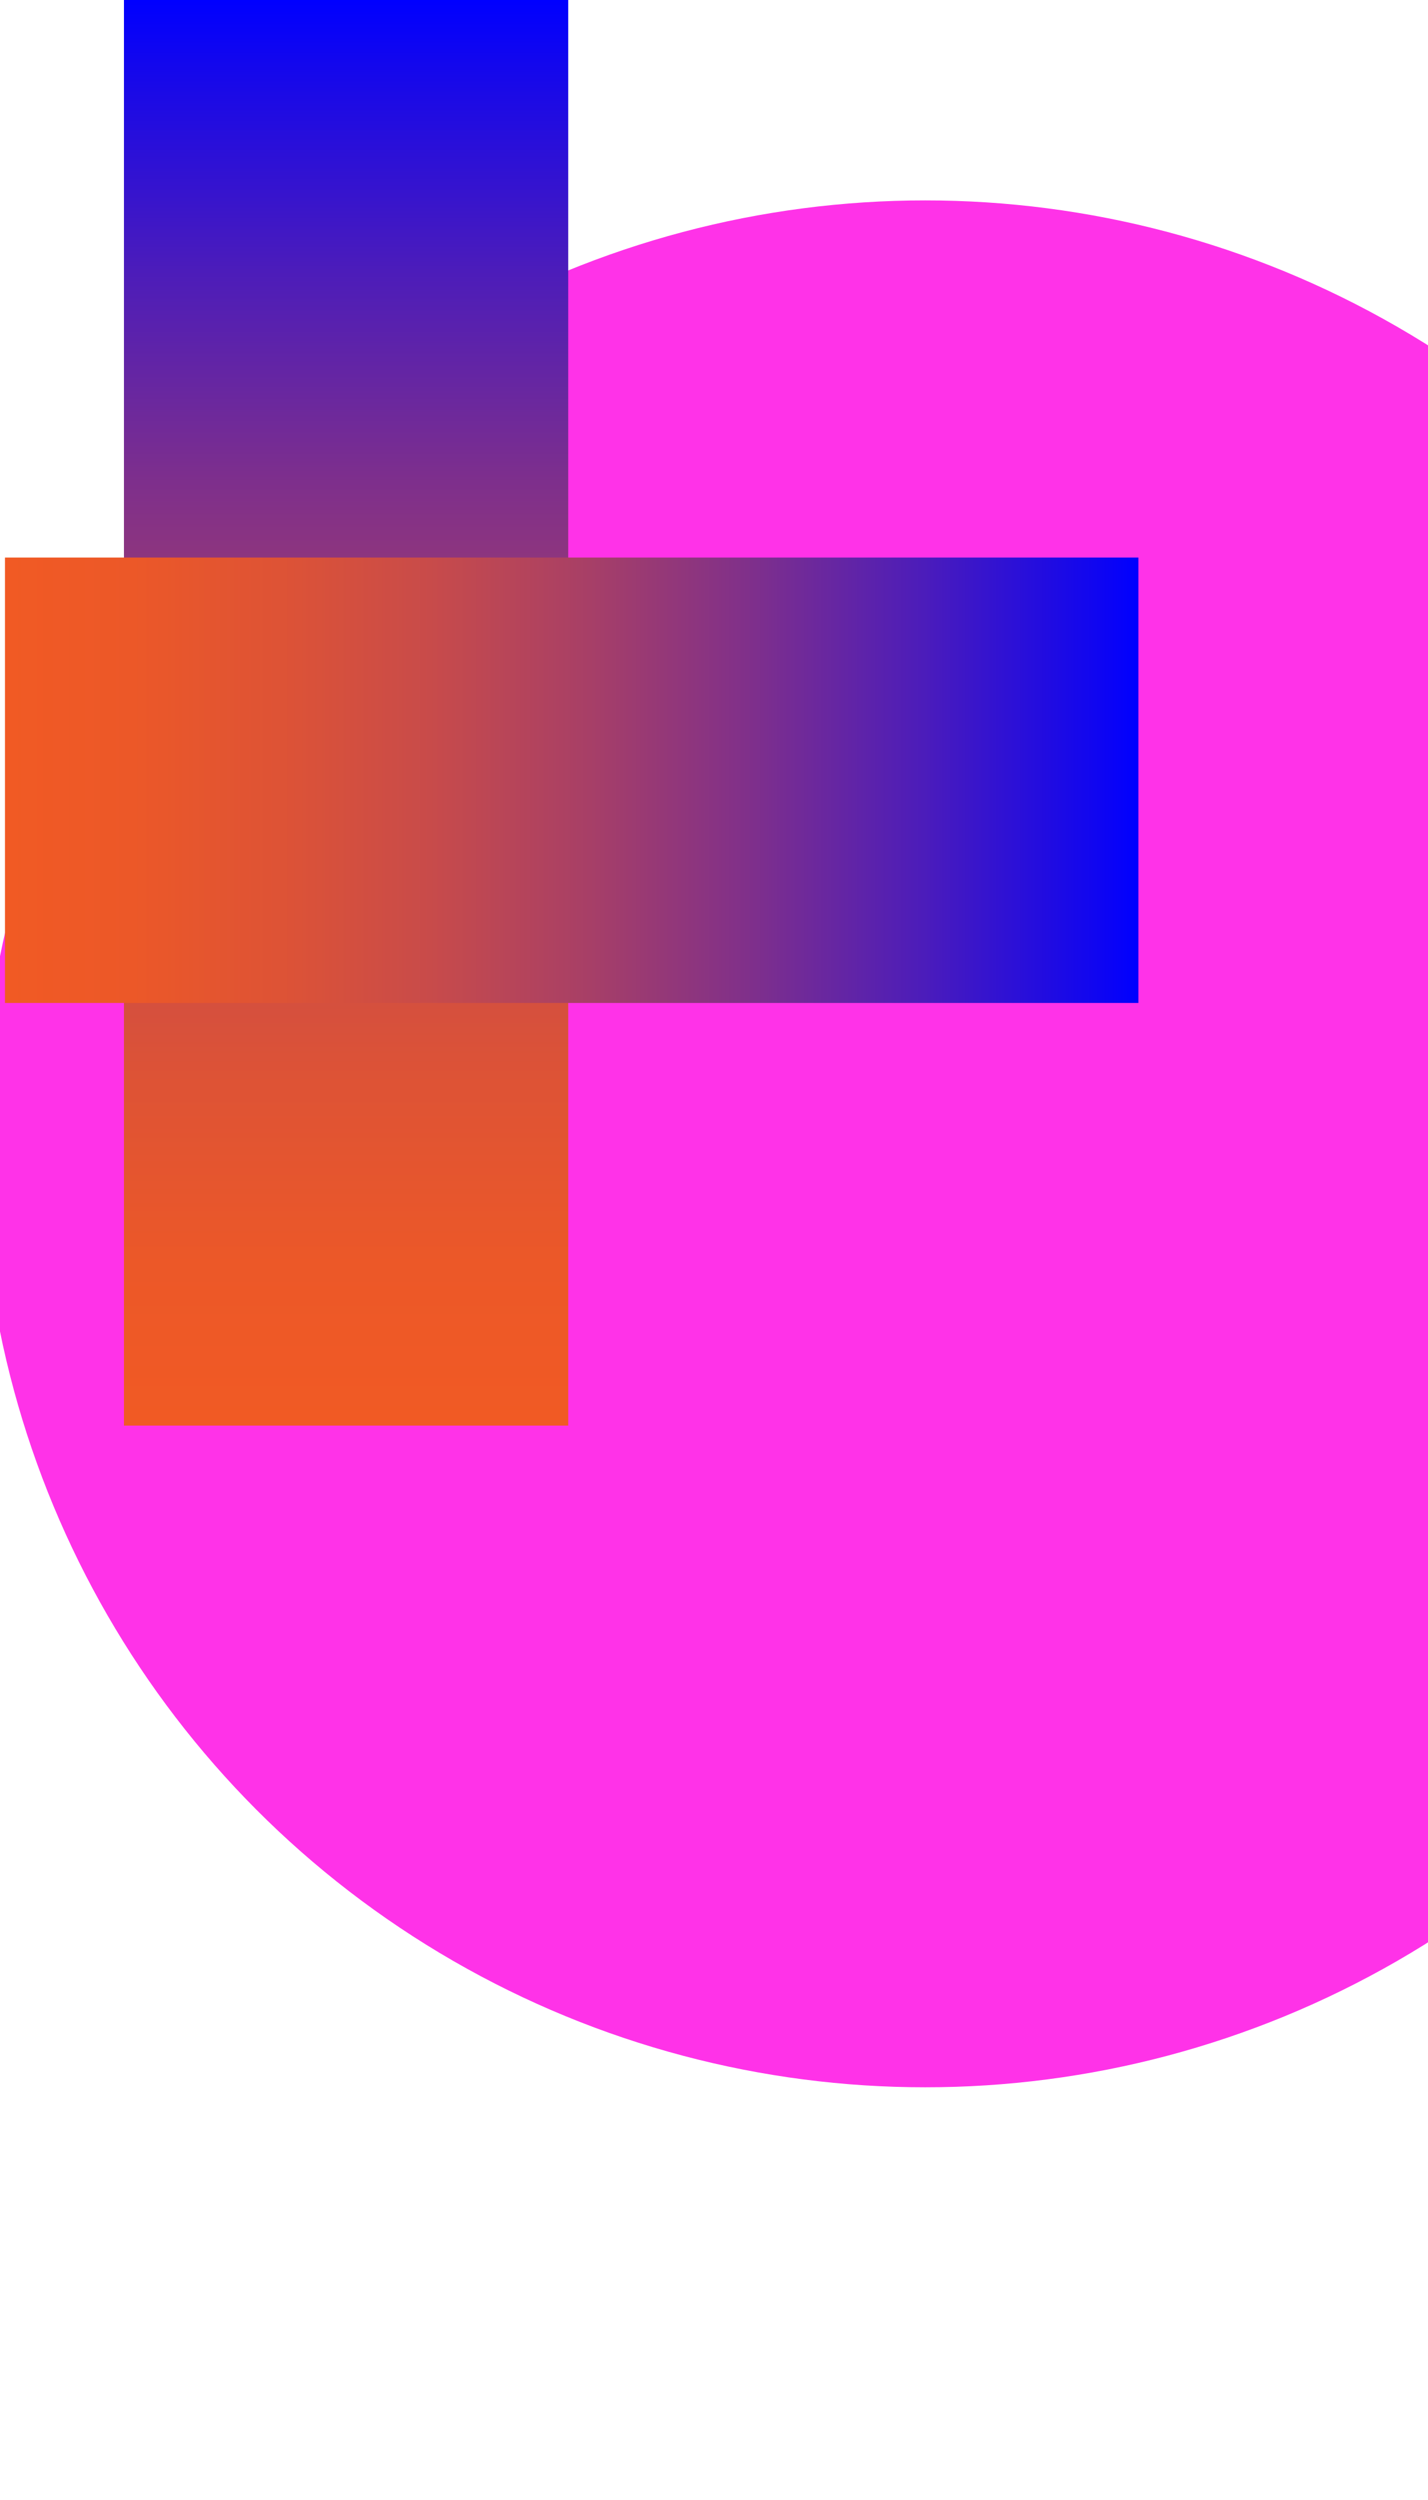 <?xml version="1.0" encoding="utf-8"?>
<!-- Generator: Adobe Illustrator 23.1.1, SVG Export Plug-In . SVG Version: 6.00 Build 0)  -->
<svg version="1.1" id="Layer_1" xmlns="http://www.w3.org/2000/svg" xmlns:xlink="http://www.w3.org/1999/xlink" x="0px" y="0px"
	 viewBox="0 0 144 252" style="enable-background:new 0 0 144 252;" xml:space="preserve">
<style type="text/css">
	.st0{fill:#FF32E8;}
	.st1{fill:url(#SVGID_1_);}
	.st2{fill:url(#SVGID_2_);}
	.st3{fill:#1106EF;}
</style>
<ellipse class="st0" cx="93.3" cy="115.3" rx="95.2" ry="95.1"/>
<linearGradient id="SVGID_1_" gradientUnits="userSpaceOnUse" x1="-30.698" y1="-640.023" x2="113.002" y2="-640.023" gradientTransform="matrix(0 1 -1 0 -605.123 30.698)">
	<stop  offset="0" style="stop-color:#0000FF"/>
	<stop  offset="4.030000e-02" style="stop-color:#1106EF"/>
	<stop  offset="0.19" style="stop-color:#4C1CBA"/>
	<stop  offset="0.338" style="stop-color:#7E2F8C"/>
	<stop  offset="0.484" style="stop-color:#A73F67"/>
	<stop  offset="0.625" style="stop-color:#C84B4A"/>
	<stop  offset="0.76" style="stop-color:#DE5335"/>
	<stop  offset="0.888" style="stop-color:#EC5828"/>
	<stop  offset="1" style="stop-color:#F15A24"/>
</linearGradient>
<polygon class="st1" points="12.5,143.7 12.5,0 57.3,0 57.3,143.7 "/>
<linearGradient id="SVGID_2_" gradientUnits="userSpaceOnUse" x1="-23.224" y1="-1218.142" x2="91.076" y2="-1218.142" gradientTransform="matrix(-1 0 0 -1 91.576 -1139.492)">
	<stop  offset="0" style="stop-color:#0000FF"/>
	<stop  offset="4.030000e-02" style="stop-color:#1106EF"/>
	<stop  offset="0.19" style="stop-color:#4C1CBA"/>
	<stop  offset="0.338" style="stop-color:#7E2F8C"/>
	<stop  offset="0.484" style="stop-color:#A73F67"/>
	<stop  offset="0.625" style="stop-color:#C84B4A"/>
	<stop  offset="0.76" style="stop-color:#DE5335"/>
	<stop  offset="0.888" style="stop-color:#EC5828"/>
	<stop  offset="1" style="stop-color:#F15A24"/>
</linearGradient>
<polygon class="st2" points="0.5,56.2 114.8,56.2 114.8,101.1 0.5,101.1 "/>
<rect x="-162.7" y="-32.7" class="st3" width="84.3" height="66.6"/>
</svg>
